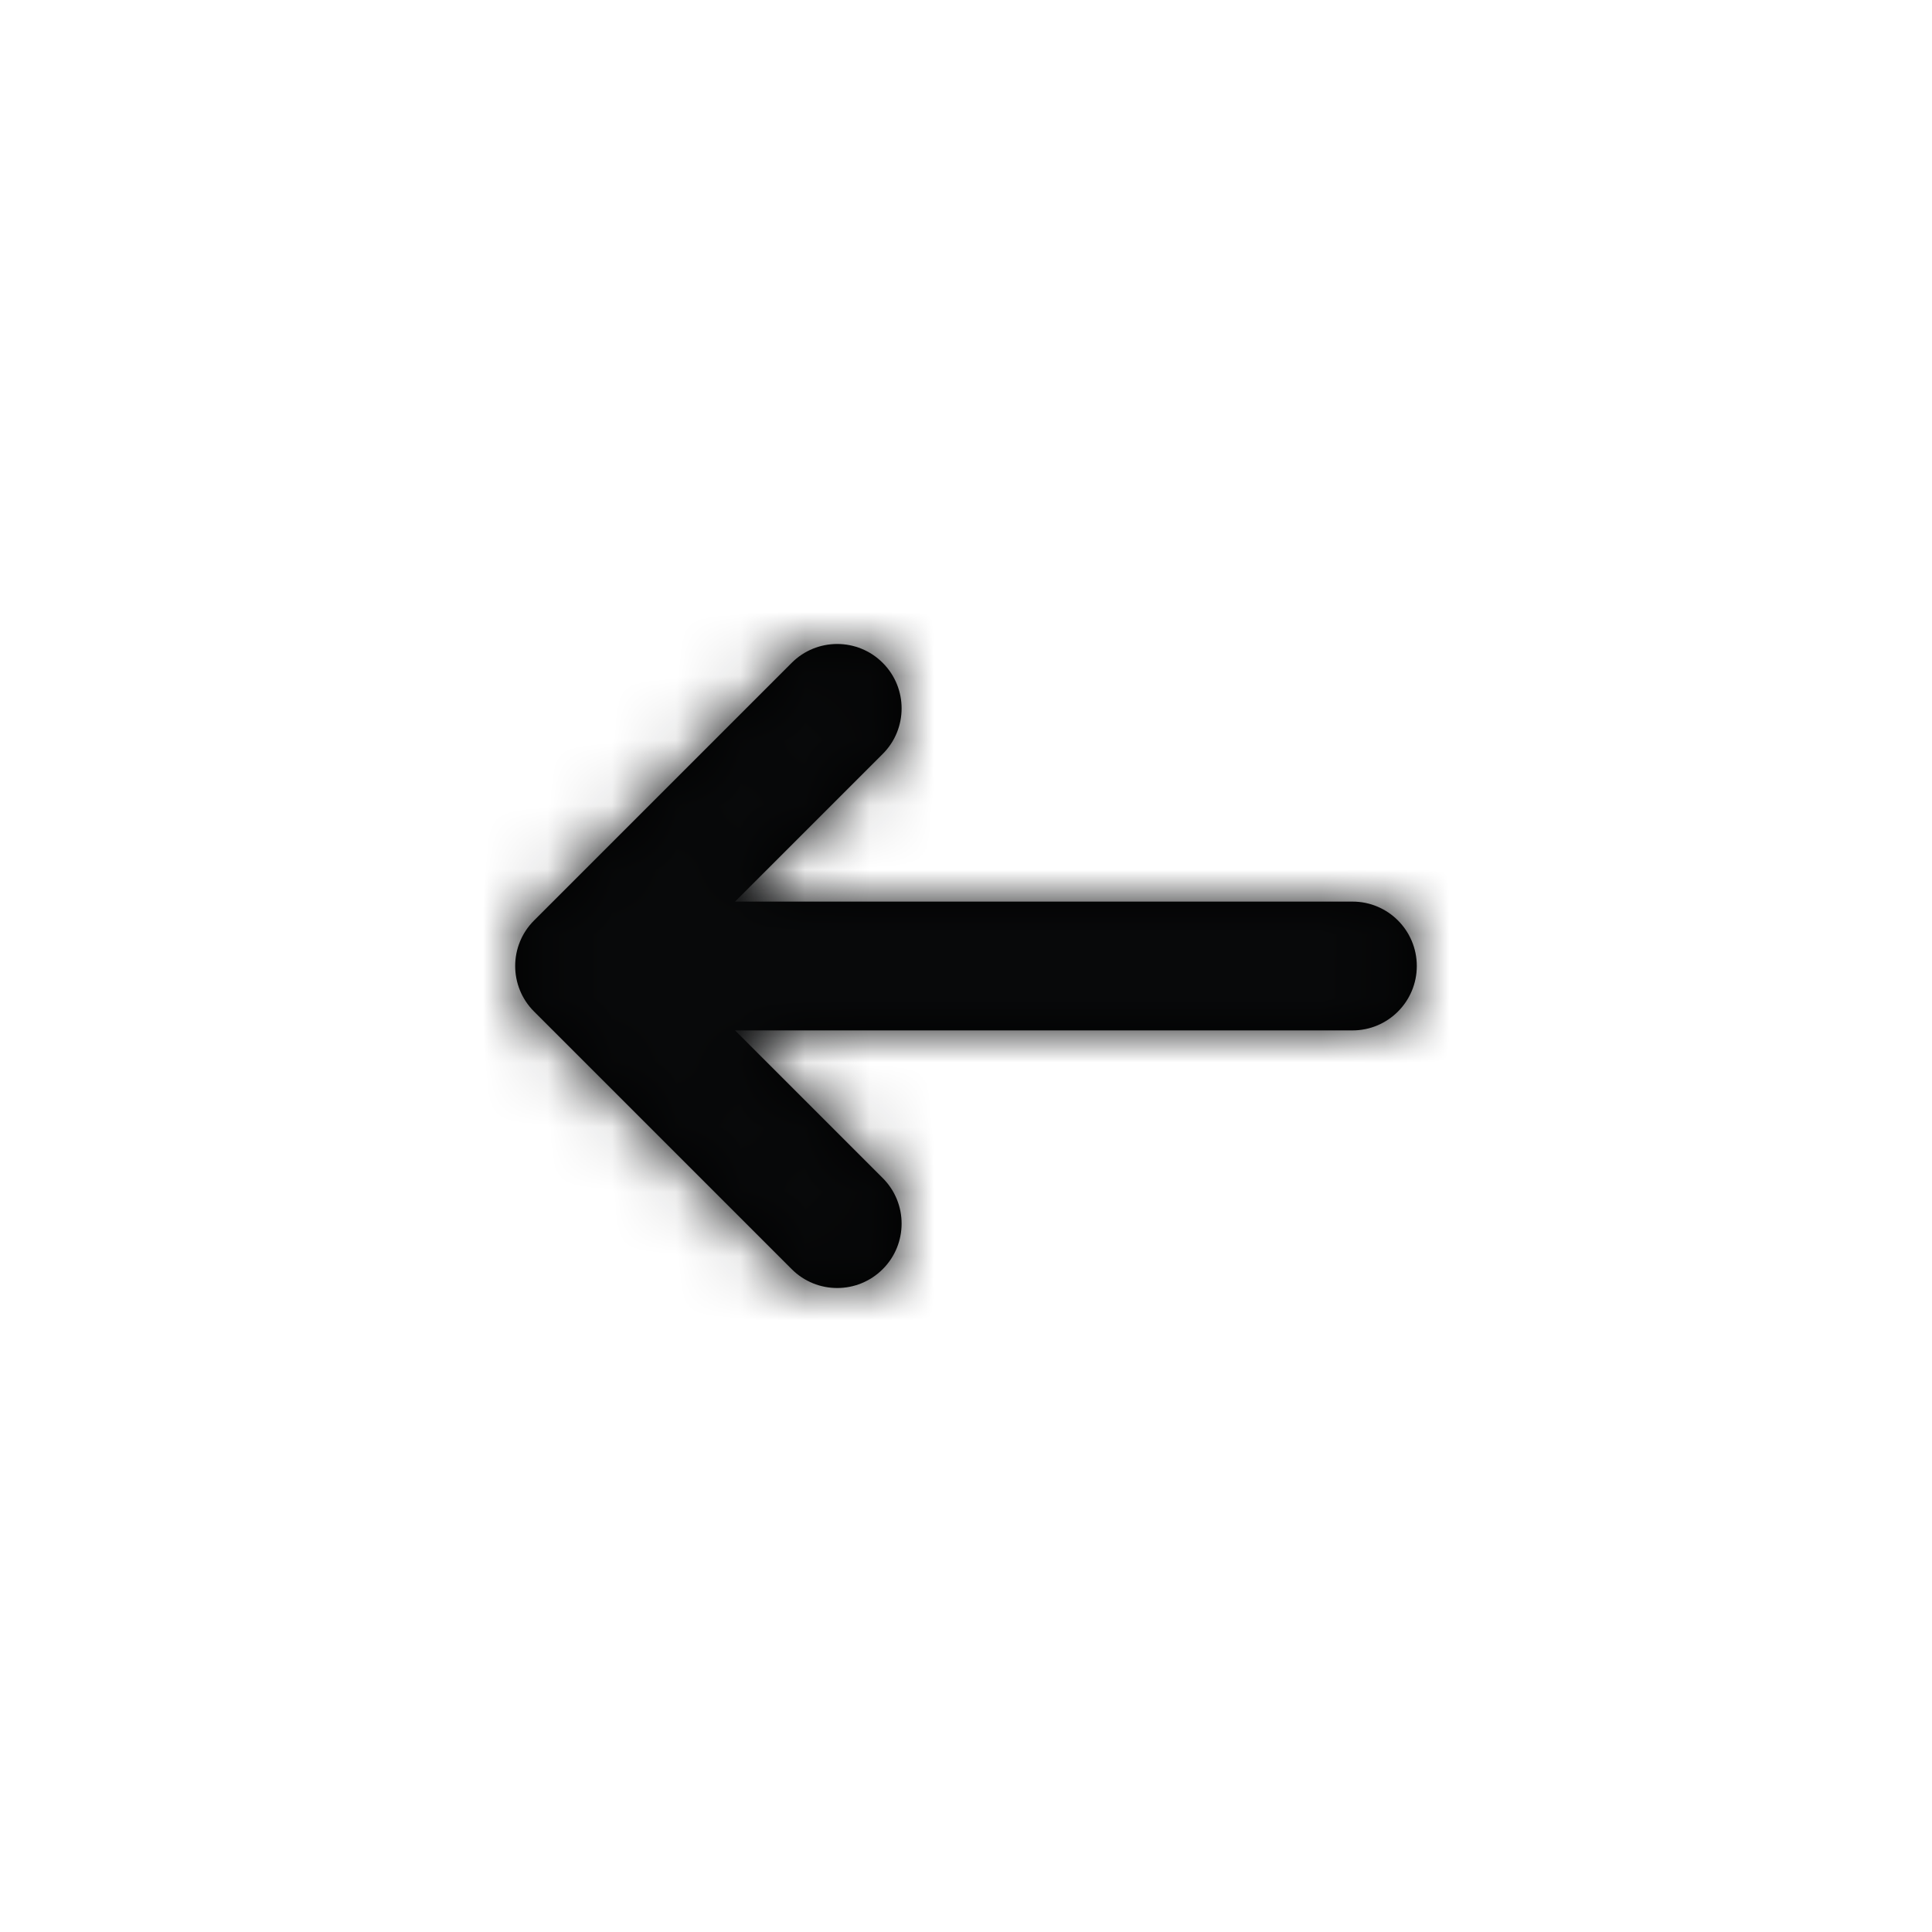 <svg width="30" height="30" viewBox="0 0 30 30" fill="none" xmlns="http://www.w3.org/2000/svg">
<rect width="30" height="30" fill="white"/>
<path fill-rule="evenodd" clip-rule="evenodd" d="M13.707 19.707C14.098 19.317 14.098 18.683 13.707 18.293L11.414 16H21.002C21.553 16 22 15.552 22 15C22 14.448 21.553 14 21.002 14H11.414L13.707 11.707C14.098 11.317 14.098 10.683 13.707 10.293C13.317 9.902 12.683 9.902 12.293 10.293L8.293 14.293C7.902 14.683 7.902 15.317 8.293 15.707L12.293 19.707C12.683 20.098 13.317 20.098 13.707 19.707Z" fill="black"/>
<mask id="mask0_2461_16297" style="mask-type:alpha" maskUnits="userSpaceOnUse" x="8" y="10" width="14" height="10">
<path fill-rule="evenodd" clip-rule="evenodd" d="M13.707 19.707C14.098 19.317 14.098 18.683 13.707 18.293L11.414 16H21.002C21.553 16 22 15.552 22 15C22 14.448 21.553 14 21.002 14H11.414L13.707 11.707C14.098 11.317 14.098 10.683 13.707 10.293C13.317 9.902 12.683 9.902 12.293 10.293L8.293 14.293C7.902 14.683 7.902 15.317 8.293 15.707L12.293 19.707C12.683 20.098 13.317 20.098 13.707 19.707Z" fill="white"/>
</mask>
<g mask="url(#mask0_2461_16297)">
<rect width="30" height="30" fill="#08090A"/>
</g>
</svg>

